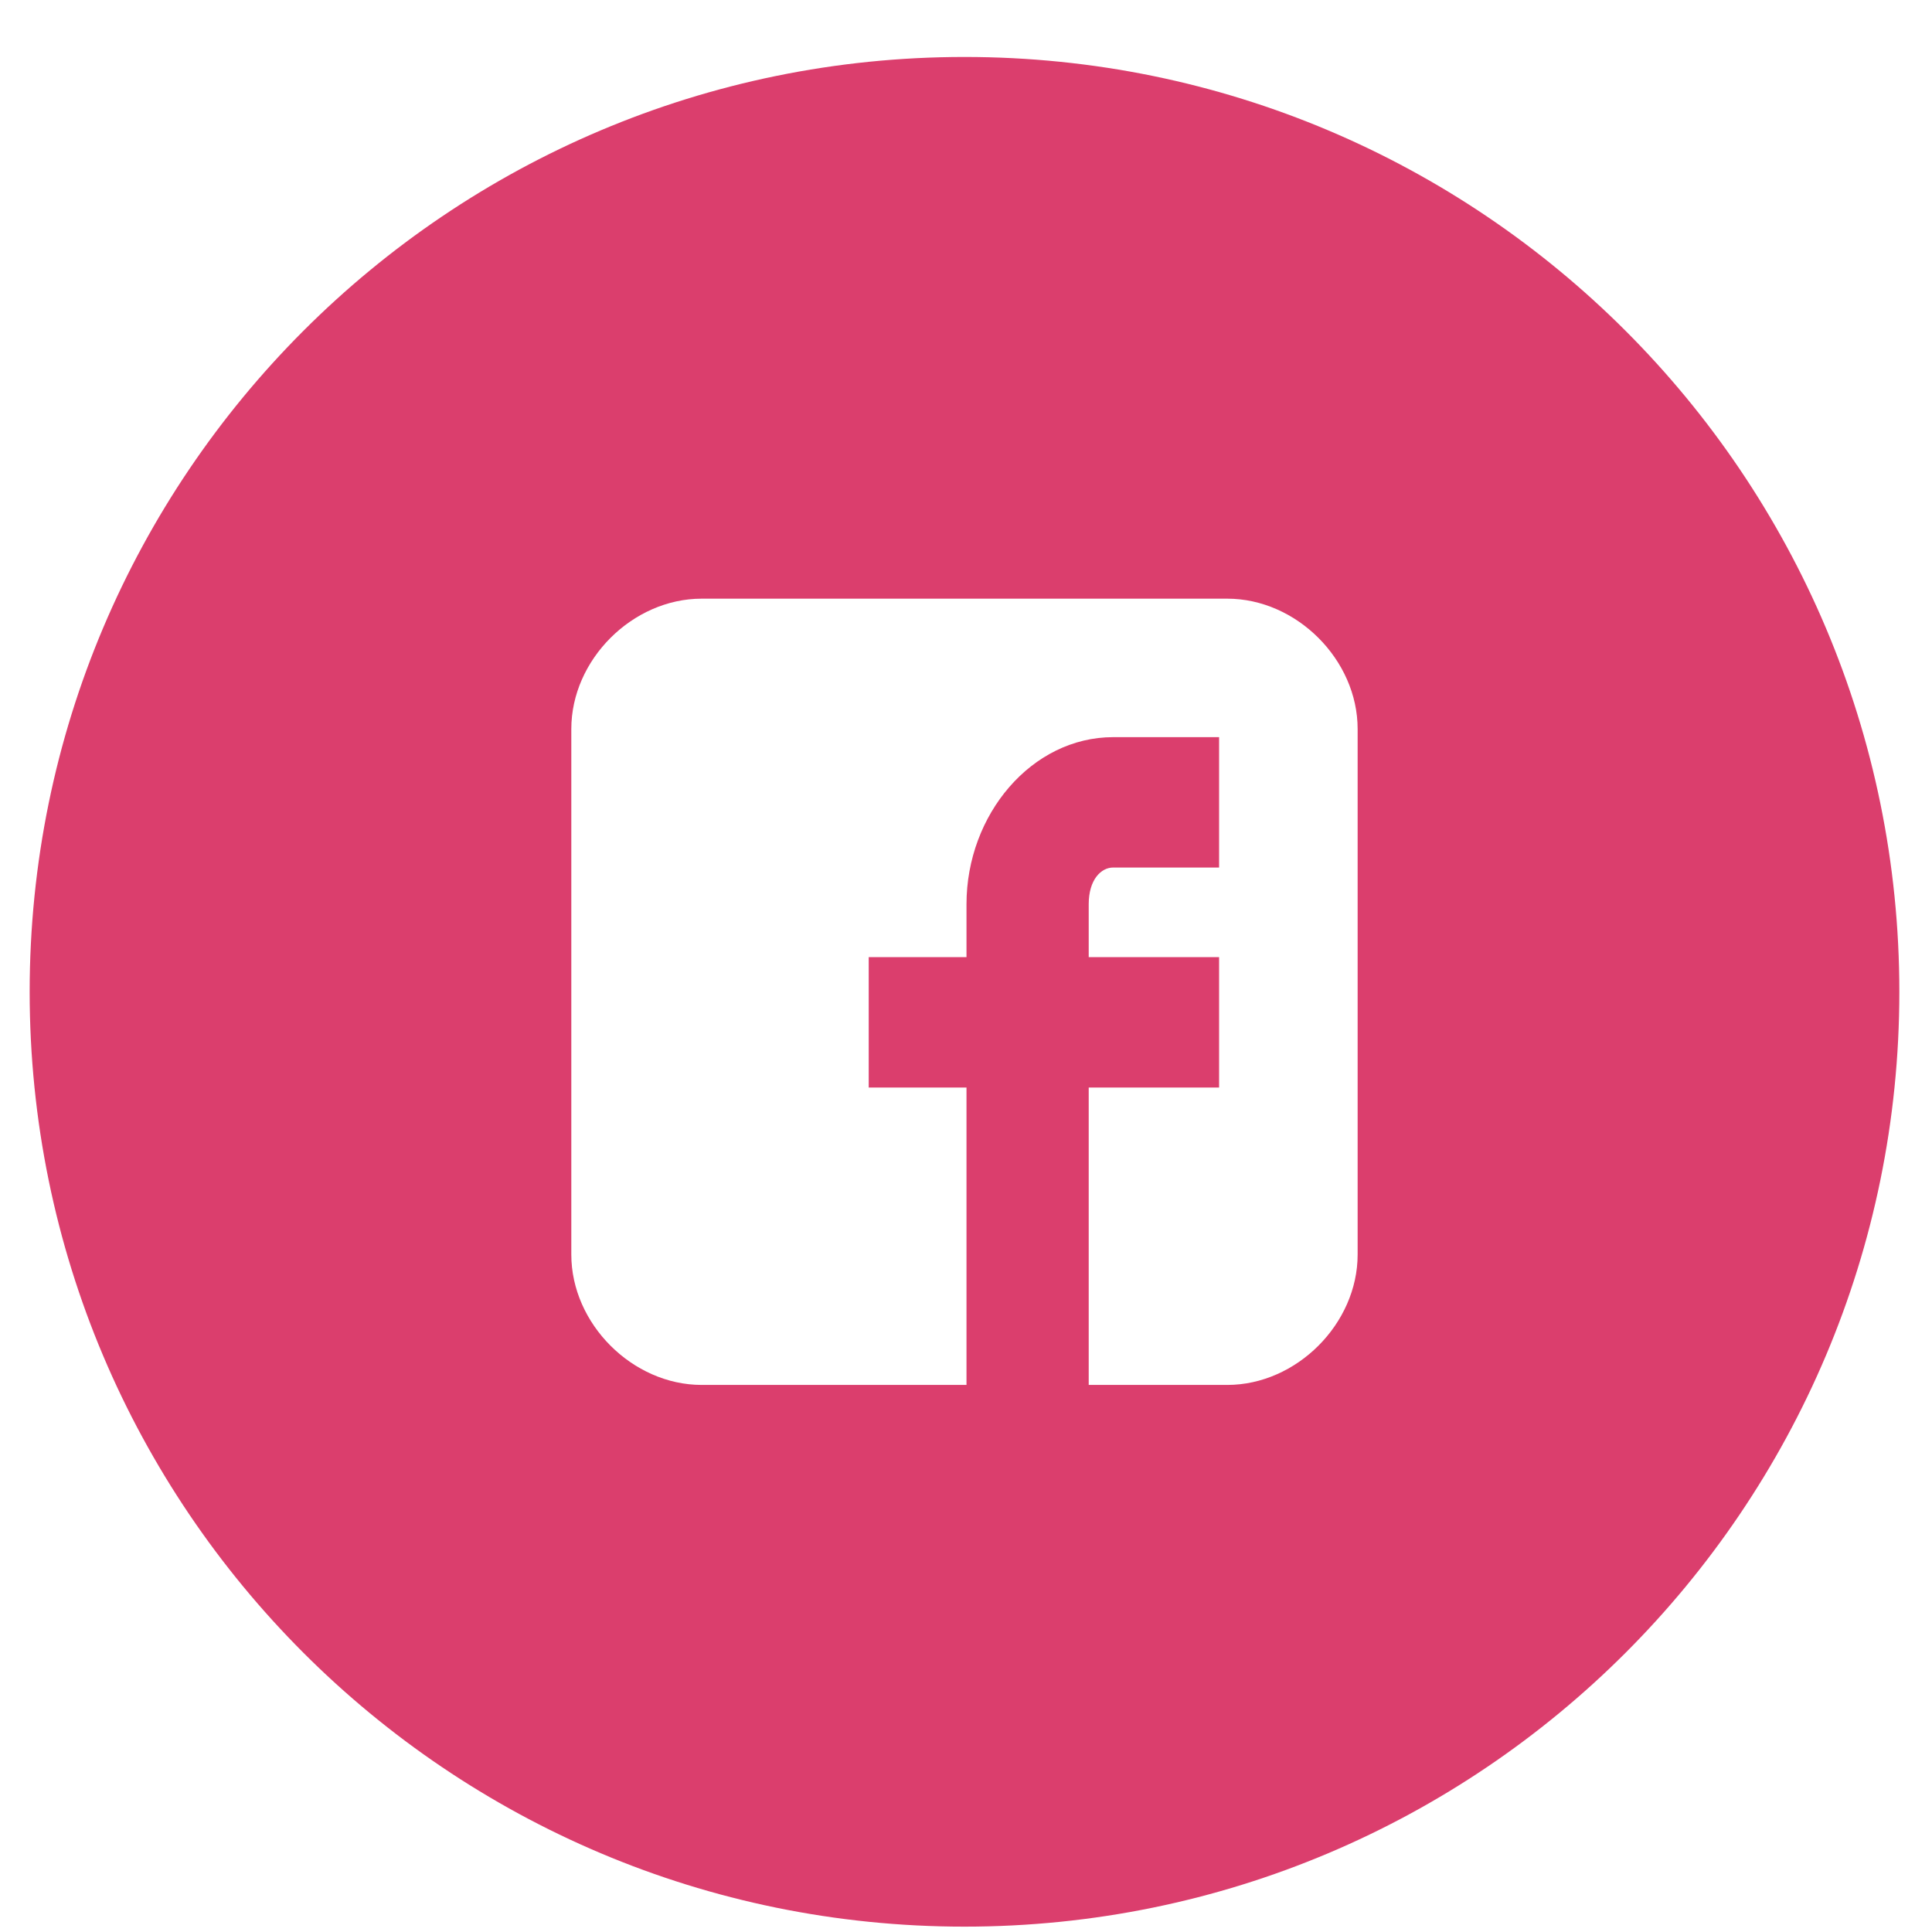 <svg width="31" height="31" viewBox="0 0 31 31" fill="none" xmlns="http://www.w3.org/2000/svg">
<path fill-rule="evenodd" clip-rule="evenodd" d="M15.476 30.914C23.76 30.914 30.476 24.198 30.476 15.914C30.476 7.63 23.76 0.914 15.476 0.914C7.191 0.914 0.476 7.63 0.476 15.914C0.476 24.198 7.191 30.914 15.476 30.914ZM19.692 9.606C20.803 9.606 21.784 10.586 21.784 11.697V20.13C21.784 21.241 20.803 22.222 19.692 22.222H17.469V17.45H19.561V15.358H17.469V14.508C17.469 14.116 17.666 13.92 17.862 13.92H19.561V11.828H17.862C16.554 11.828 15.508 13.07 15.508 14.508V15.358H13.939V17.45H15.508V22.222H11.259C10.148 22.222 9.167 21.241 9.167 20.13V11.697C9.167 10.586 10.148 9.606 11.259 9.606H19.692Z" fill="#DB3E6D"/>
</svg>
